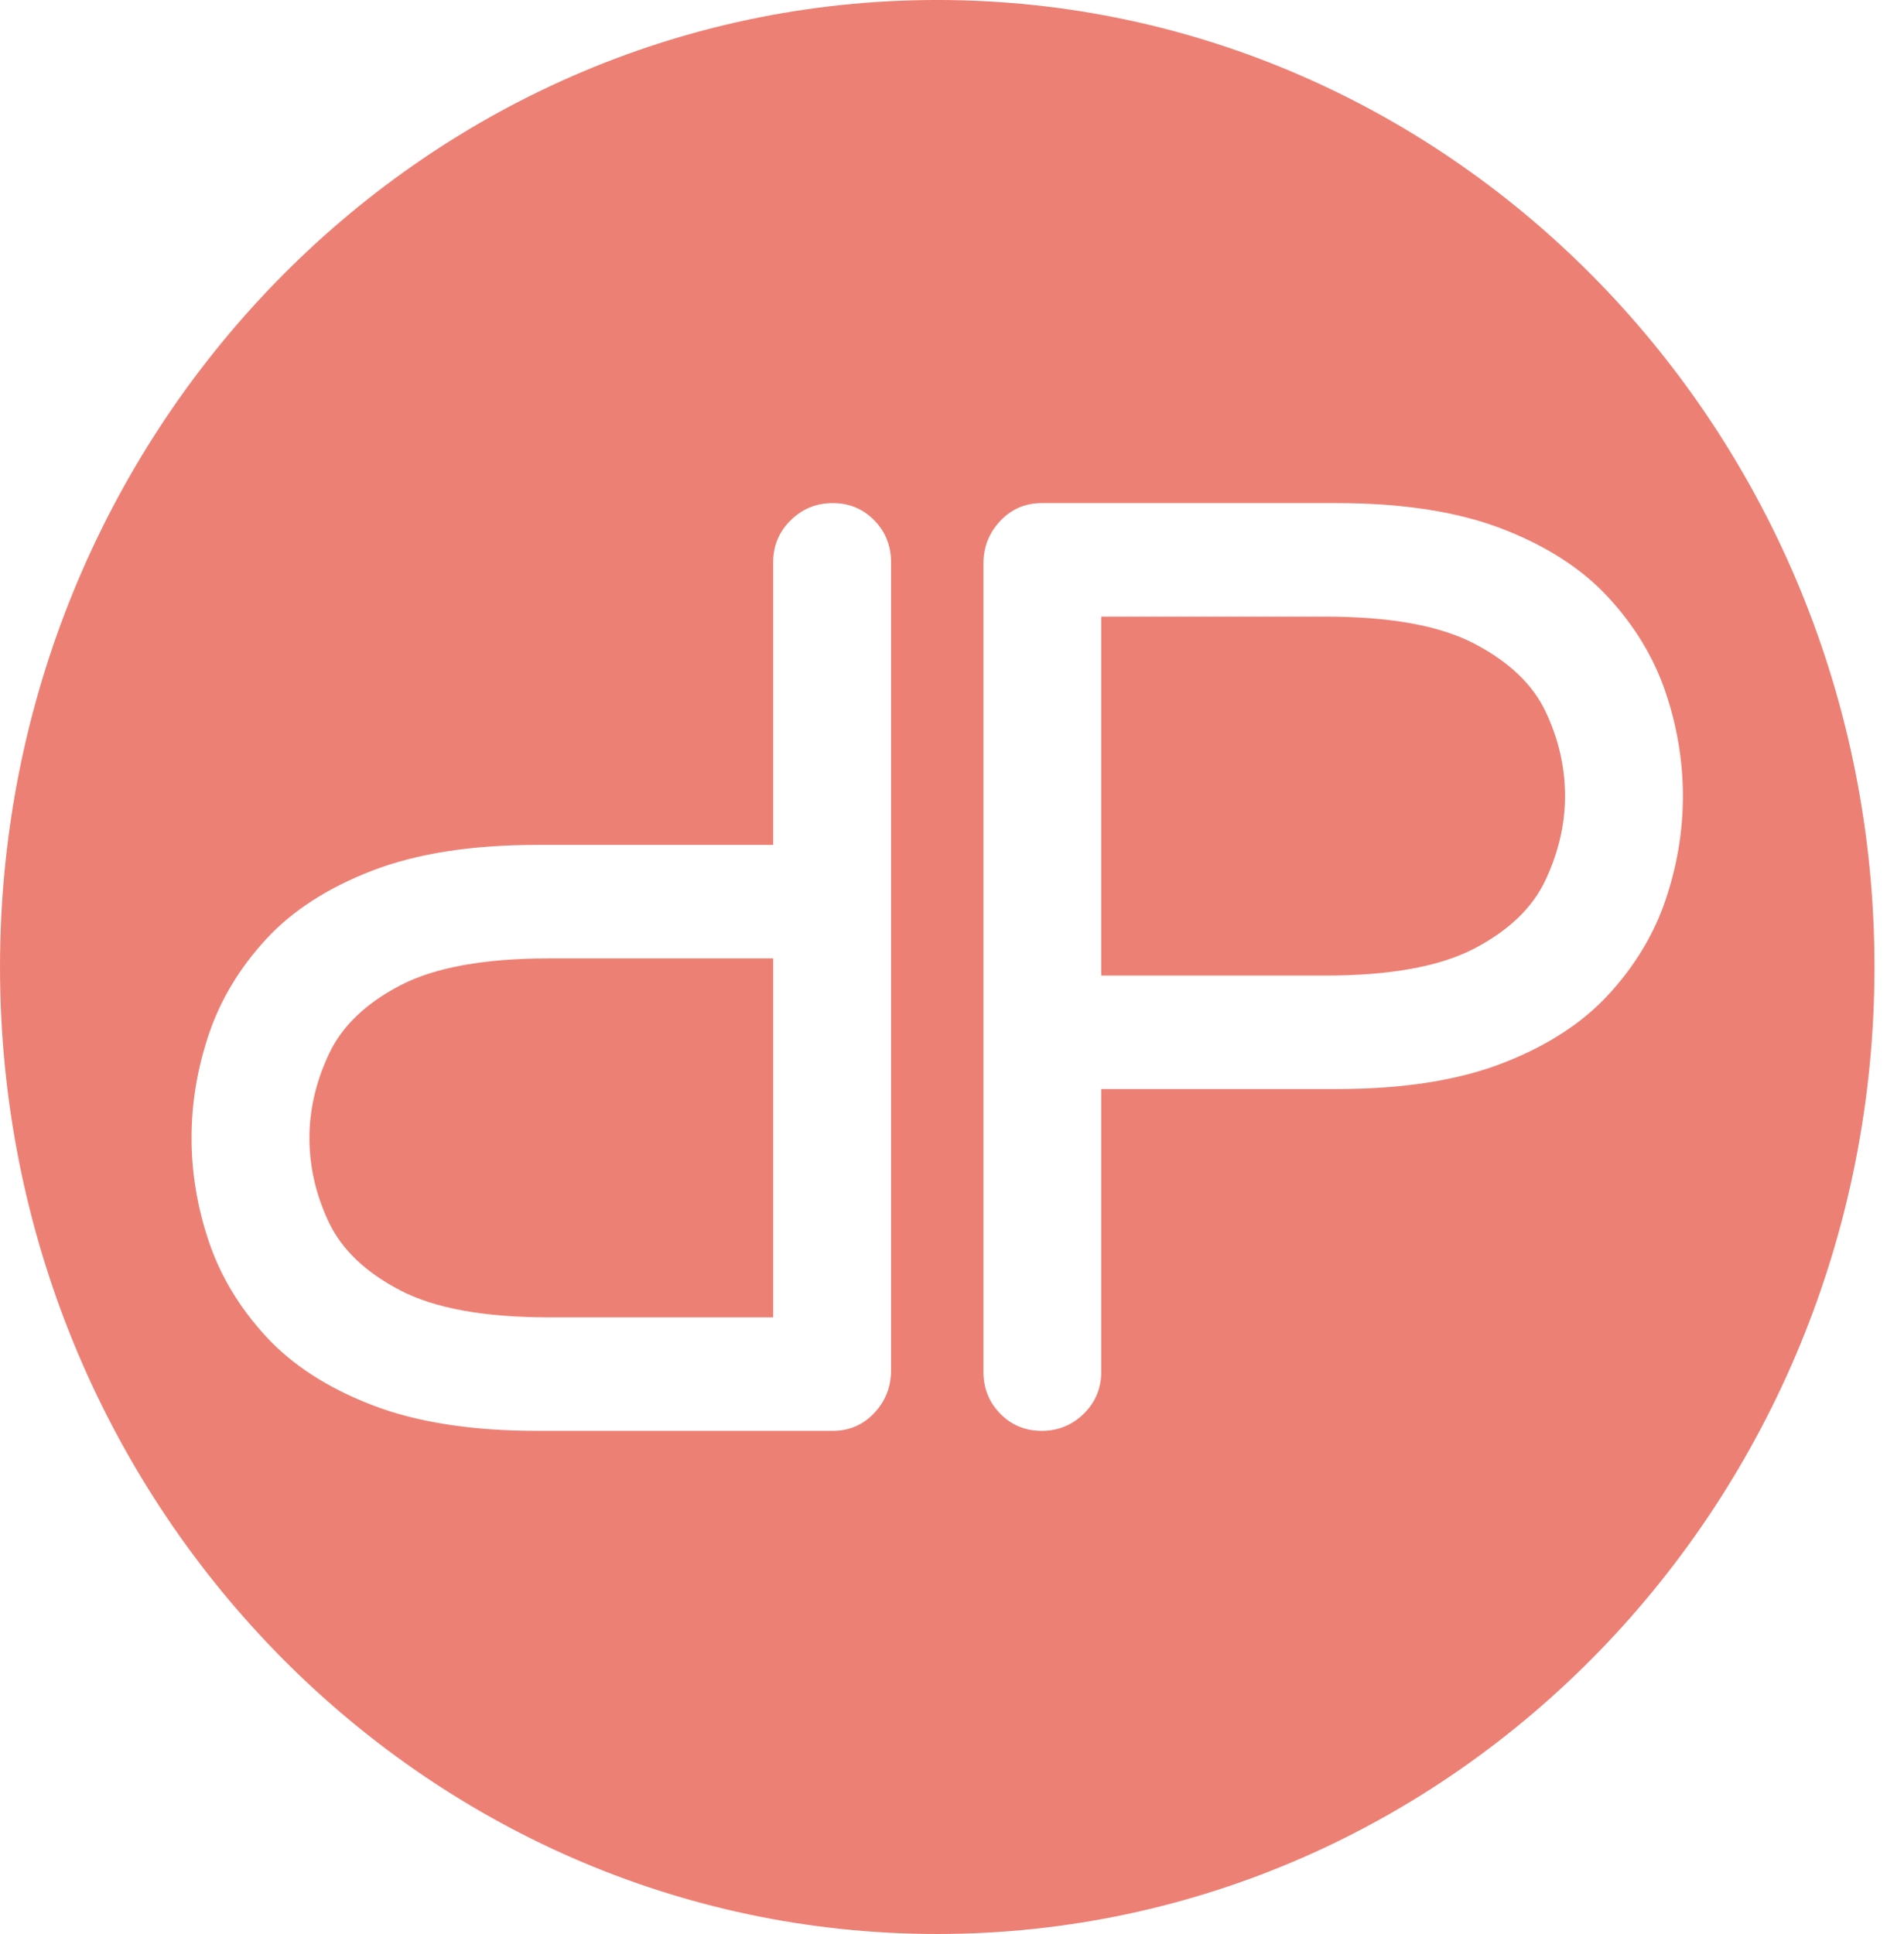 <?xml version="1.0" encoding="UTF-8" standalone="no"?>
<!DOCTYPE svg PUBLIC "-//W3C//DTD SVG 1.1//EN" "http://www.w3.org/Graphics/SVG/1.1/DTD/svg11.dtd">
<svg width="100%" height="100%" viewBox="0 0 64 65" version="1.1" xmlns="http://www.w3.org/2000/svg" xmlns:xlink="http://www.w3.org/1999/xlink" xml:space="preserve" xmlns:serif="http://www.serif.com/" style="fill-rule:evenodd;clip-rule:evenodd;stroke-linejoin:round;stroke-miterlimit:2;">
    <g transform="matrix(1.247,0,0,1.361,-12.098,-10.306)">
        <path d="M9.702,31.451C9.702,18.272 21.022,7.572 34.965,7.572C48.909,7.572 60.229,18.272 60.229,31.451C60.229,44.63 48.909,55.33 34.965,55.33C21.022,55.33 9.702,44.63 9.702,31.451ZM32.149,19.996C31.707,19.996 31.329,20.137 31.015,20.42C30.7,20.702 30.543,21.05 30.543,21.462L30.543,28.436L24.188,28.436C22.419,28.436 20.935,28.648 19.736,29.072C18.538,29.495 17.583,30.06 16.873,30.766C16.163,31.473 15.651,32.249 15.337,33.097C15.023,33.944 14.865,34.802 14.865,35.671C14.865,36.54 15.023,37.398 15.337,38.246C15.651,39.093 16.163,39.87 16.873,40.576C17.583,41.282 18.538,41.847 19.736,42.27C20.935,42.694 22.419,42.906 24.188,42.906L32.149,42.906C32.592,42.906 32.964,42.759 33.267,42.466C33.569,42.172 33.721,41.819 33.721,41.407L33.721,21.462C33.721,21.05 33.569,20.702 33.267,20.42C32.964,20.137 32.592,19.996 32.149,19.996ZM30.543,31.239L30.543,40.103L24.502,40.103C22.757,40.103 21.418,39.88 20.487,39.435C19.556,38.99 18.916,38.43 18.567,37.757C18.217,37.083 18.043,36.388 18.043,35.671C18.043,34.976 18.217,34.286 18.567,33.602C18.916,32.917 19.556,32.352 20.487,31.907C21.418,31.462 22.757,31.239 24.502,31.239L30.543,31.239ZM37.781,42.906C38.223,42.906 38.602,42.764 38.916,42.482C39.23,42.2 39.387,41.852 39.387,41.439L39.387,34.465L45.742,34.465C47.511,34.465 48.995,34.253 50.194,33.83C51.393,33.406 52.347,32.841 53.057,32.135C53.767,31.429 54.279,30.652 54.594,29.805C54.908,28.958 55.065,28.1 55.065,27.231C55.065,26.362 54.908,25.503 54.594,24.656C54.279,23.809 53.767,23.032 53.057,22.326C52.347,21.62 51.393,21.055 50.194,20.631C48.995,20.208 47.511,19.996 45.742,19.996L37.781,19.996C37.339,19.996 36.966,20.143 36.664,20.436C36.361,20.729 36.21,21.082 36.21,21.495L36.21,41.439C36.21,41.852 36.361,42.2 36.664,42.482C36.966,42.764 37.339,42.906 37.781,42.906ZM39.387,31.663L39.387,22.799L45.428,22.799C47.174,22.799 48.512,23.021 49.443,23.467C50.375,23.912 51.015,24.471 51.364,25.145C51.713,25.818 51.888,26.514 51.888,27.231C51.888,27.926 51.713,28.616 51.364,29.3C51.015,29.984 50.375,30.549 49.443,30.995C48.512,31.44 47.174,31.663 45.428,31.663L39.387,31.663Z" style="fill:rgb(237,128,116);"/>
    </g>
</svg>
